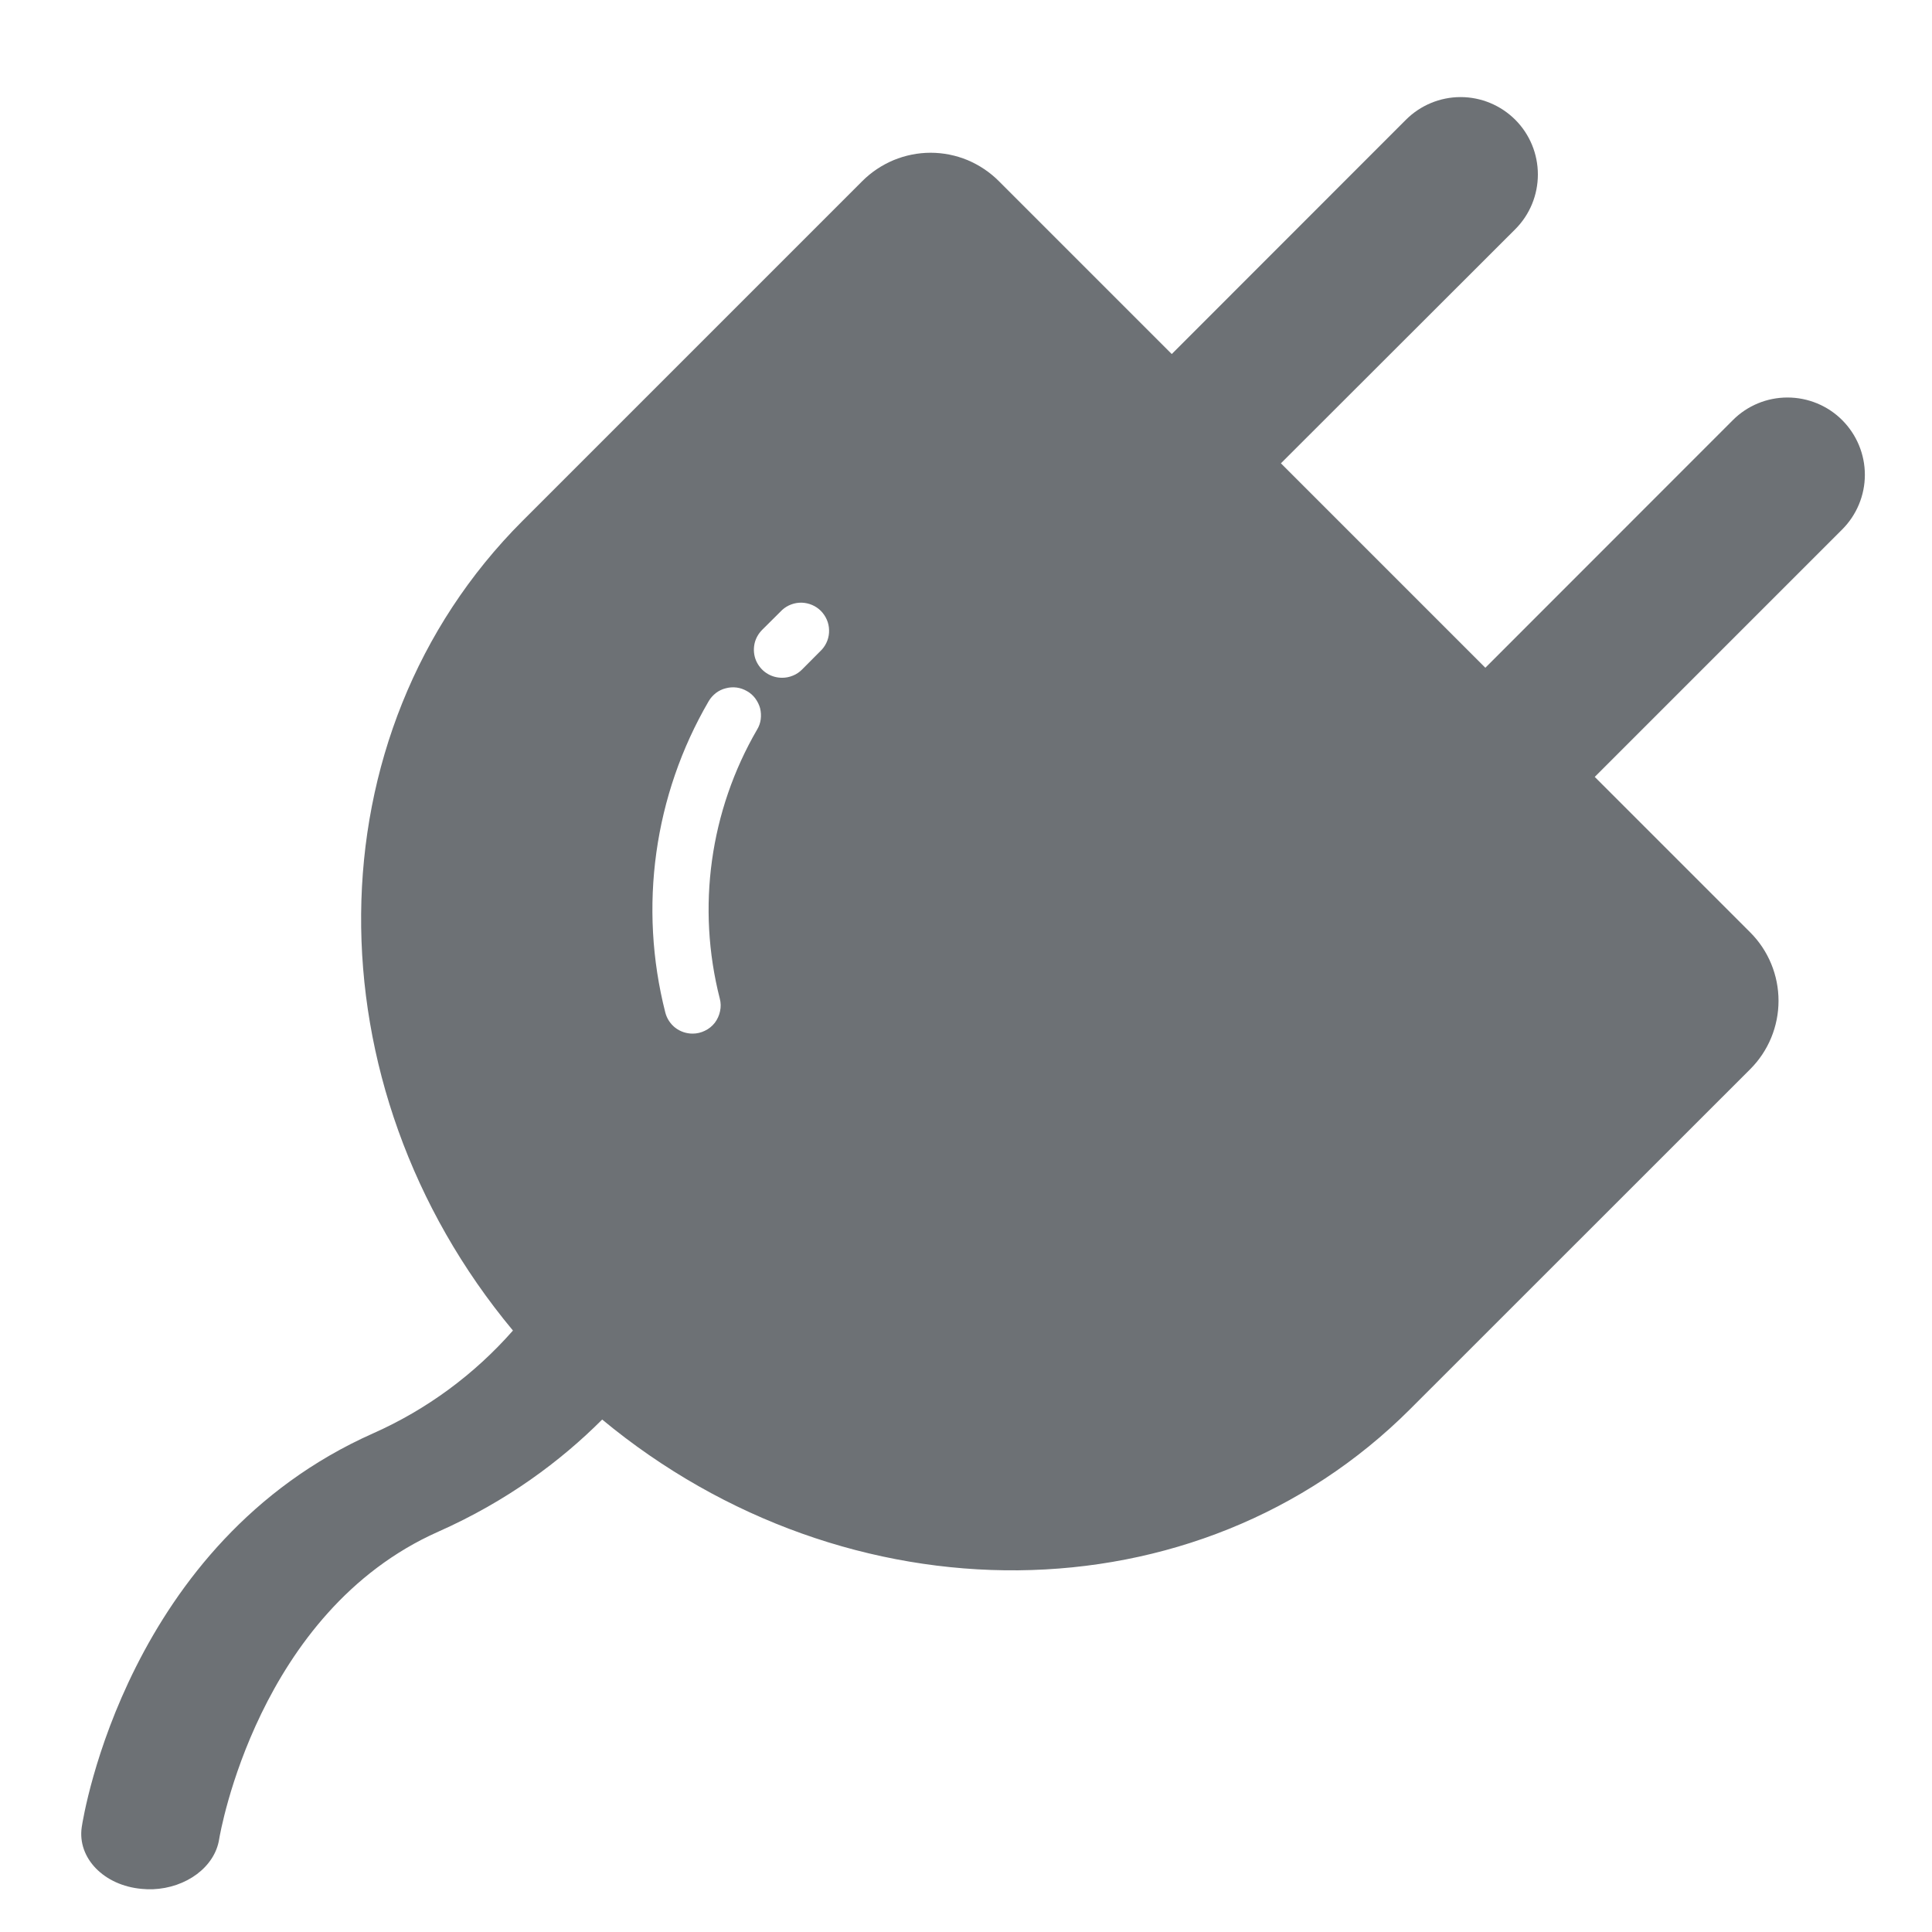 <svg width="16" height="16" viewBox="0 0 16 16" fill="none" xmlns="http://www.w3.org/2000/svg">
<g clip-path="url(#clip0_16565_43440)">
<path fill-rule="evenodd" clip-rule="evenodd" d="M9.704 2.932L8.272 1.5C8.198 1.426 8.11 1.367 8.013 1.326C7.916 1.286 7.812 1.265 7.707 1.265C7.602 1.265 7.498 1.286 7.401 1.326C7.303 1.367 7.215 1.426 7.141 1.5L4.327 4.314C2.559 6.082 2.558 8.99 4.248 11.019C3.928 11.383 3.534 11.673 3.091 11.87C1.056 12.774 0.691 15.036 0.677 15.131C0.639 15.387 0.861 15.616 1.175 15.643C1.205 15.646 1.235 15.647 1.265 15.646C1.542 15.635 1.779 15.462 1.815 15.231C1.822 15.188 2.135 13.349 3.629 12.685C4.199 12.432 4.643 12.1 4.987 11.756C7.016 13.438 9.916 13.433 11.68 11.668L14.495 8.854C14.645 8.704 14.729 8.5 14.729 8.288C14.729 8.076 14.645 7.872 14.495 7.722L13.207 6.434L15.256 4.385C15.376 4.265 15.444 4.102 15.444 3.932C15.444 3.762 15.376 3.599 15.256 3.479C15.136 3.359 14.973 3.292 14.803 3.292C14.633 3.292 14.471 3.359 14.351 3.479L12.301 5.53L10.608 3.837L12.549 1.898C12.669 1.778 12.736 1.615 12.736 1.445C12.736 1.275 12.669 1.112 12.549 0.992C12.429 0.872 12.266 0.804 12.096 0.804C11.926 0.804 11.763 0.872 11.643 0.992L9.704 2.932ZM6.347 5.574C6.386 5.6 6.431 5.613 6.478 5.613C6.508 5.613 6.538 5.607 6.567 5.595C6.595 5.584 6.621 5.566 6.642 5.545L6.806 5.38C6.846 5.336 6.868 5.278 6.866 5.218C6.865 5.158 6.84 5.102 6.798 5.059C6.756 5.017 6.699 4.993 6.639 4.991C6.58 4.99 6.522 5.011 6.478 5.051L6.313 5.215C6.28 5.248 6.257 5.289 6.248 5.334C6.239 5.38 6.243 5.427 6.261 5.47C6.279 5.512 6.309 5.549 6.347 5.574ZM5.593 8.512C5.634 8.543 5.684 8.56 5.736 8.56C5.771 8.56 5.806 8.552 5.838 8.536C5.87 8.521 5.898 8.498 5.92 8.47C5.941 8.442 5.956 8.409 5.963 8.375C5.971 8.34 5.97 8.304 5.961 8.27C5.768 7.515 5.879 6.715 6.27 6.042C6.286 6.016 6.296 5.987 6.3 5.957C6.304 5.926 6.302 5.896 6.295 5.866C6.287 5.836 6.273 5.809 6.255 5.784C6.237 5.76 6.214 5.739 6.187 5.724C6.161 5.709 6.132 5.698 6.101 5.694C6.071 5.69 6.04 5.692 6.011 5.7C5.981 5.707 5.953 5.721 5.929 5.739C5.905 5.758 5.884 5.781 5.869 5.807C5.415 6.586 5.287 7.512 5.51 8.386C5.523 8.436 5.552 8.48 5.593 8.512Z" fill="#6D7175"/>
</g>
<defs>
<clipPath id="clip0_16565_43440">
<rect width="16" height="16" fill="white"/>
</clipPath>
</defs>
</svg>
